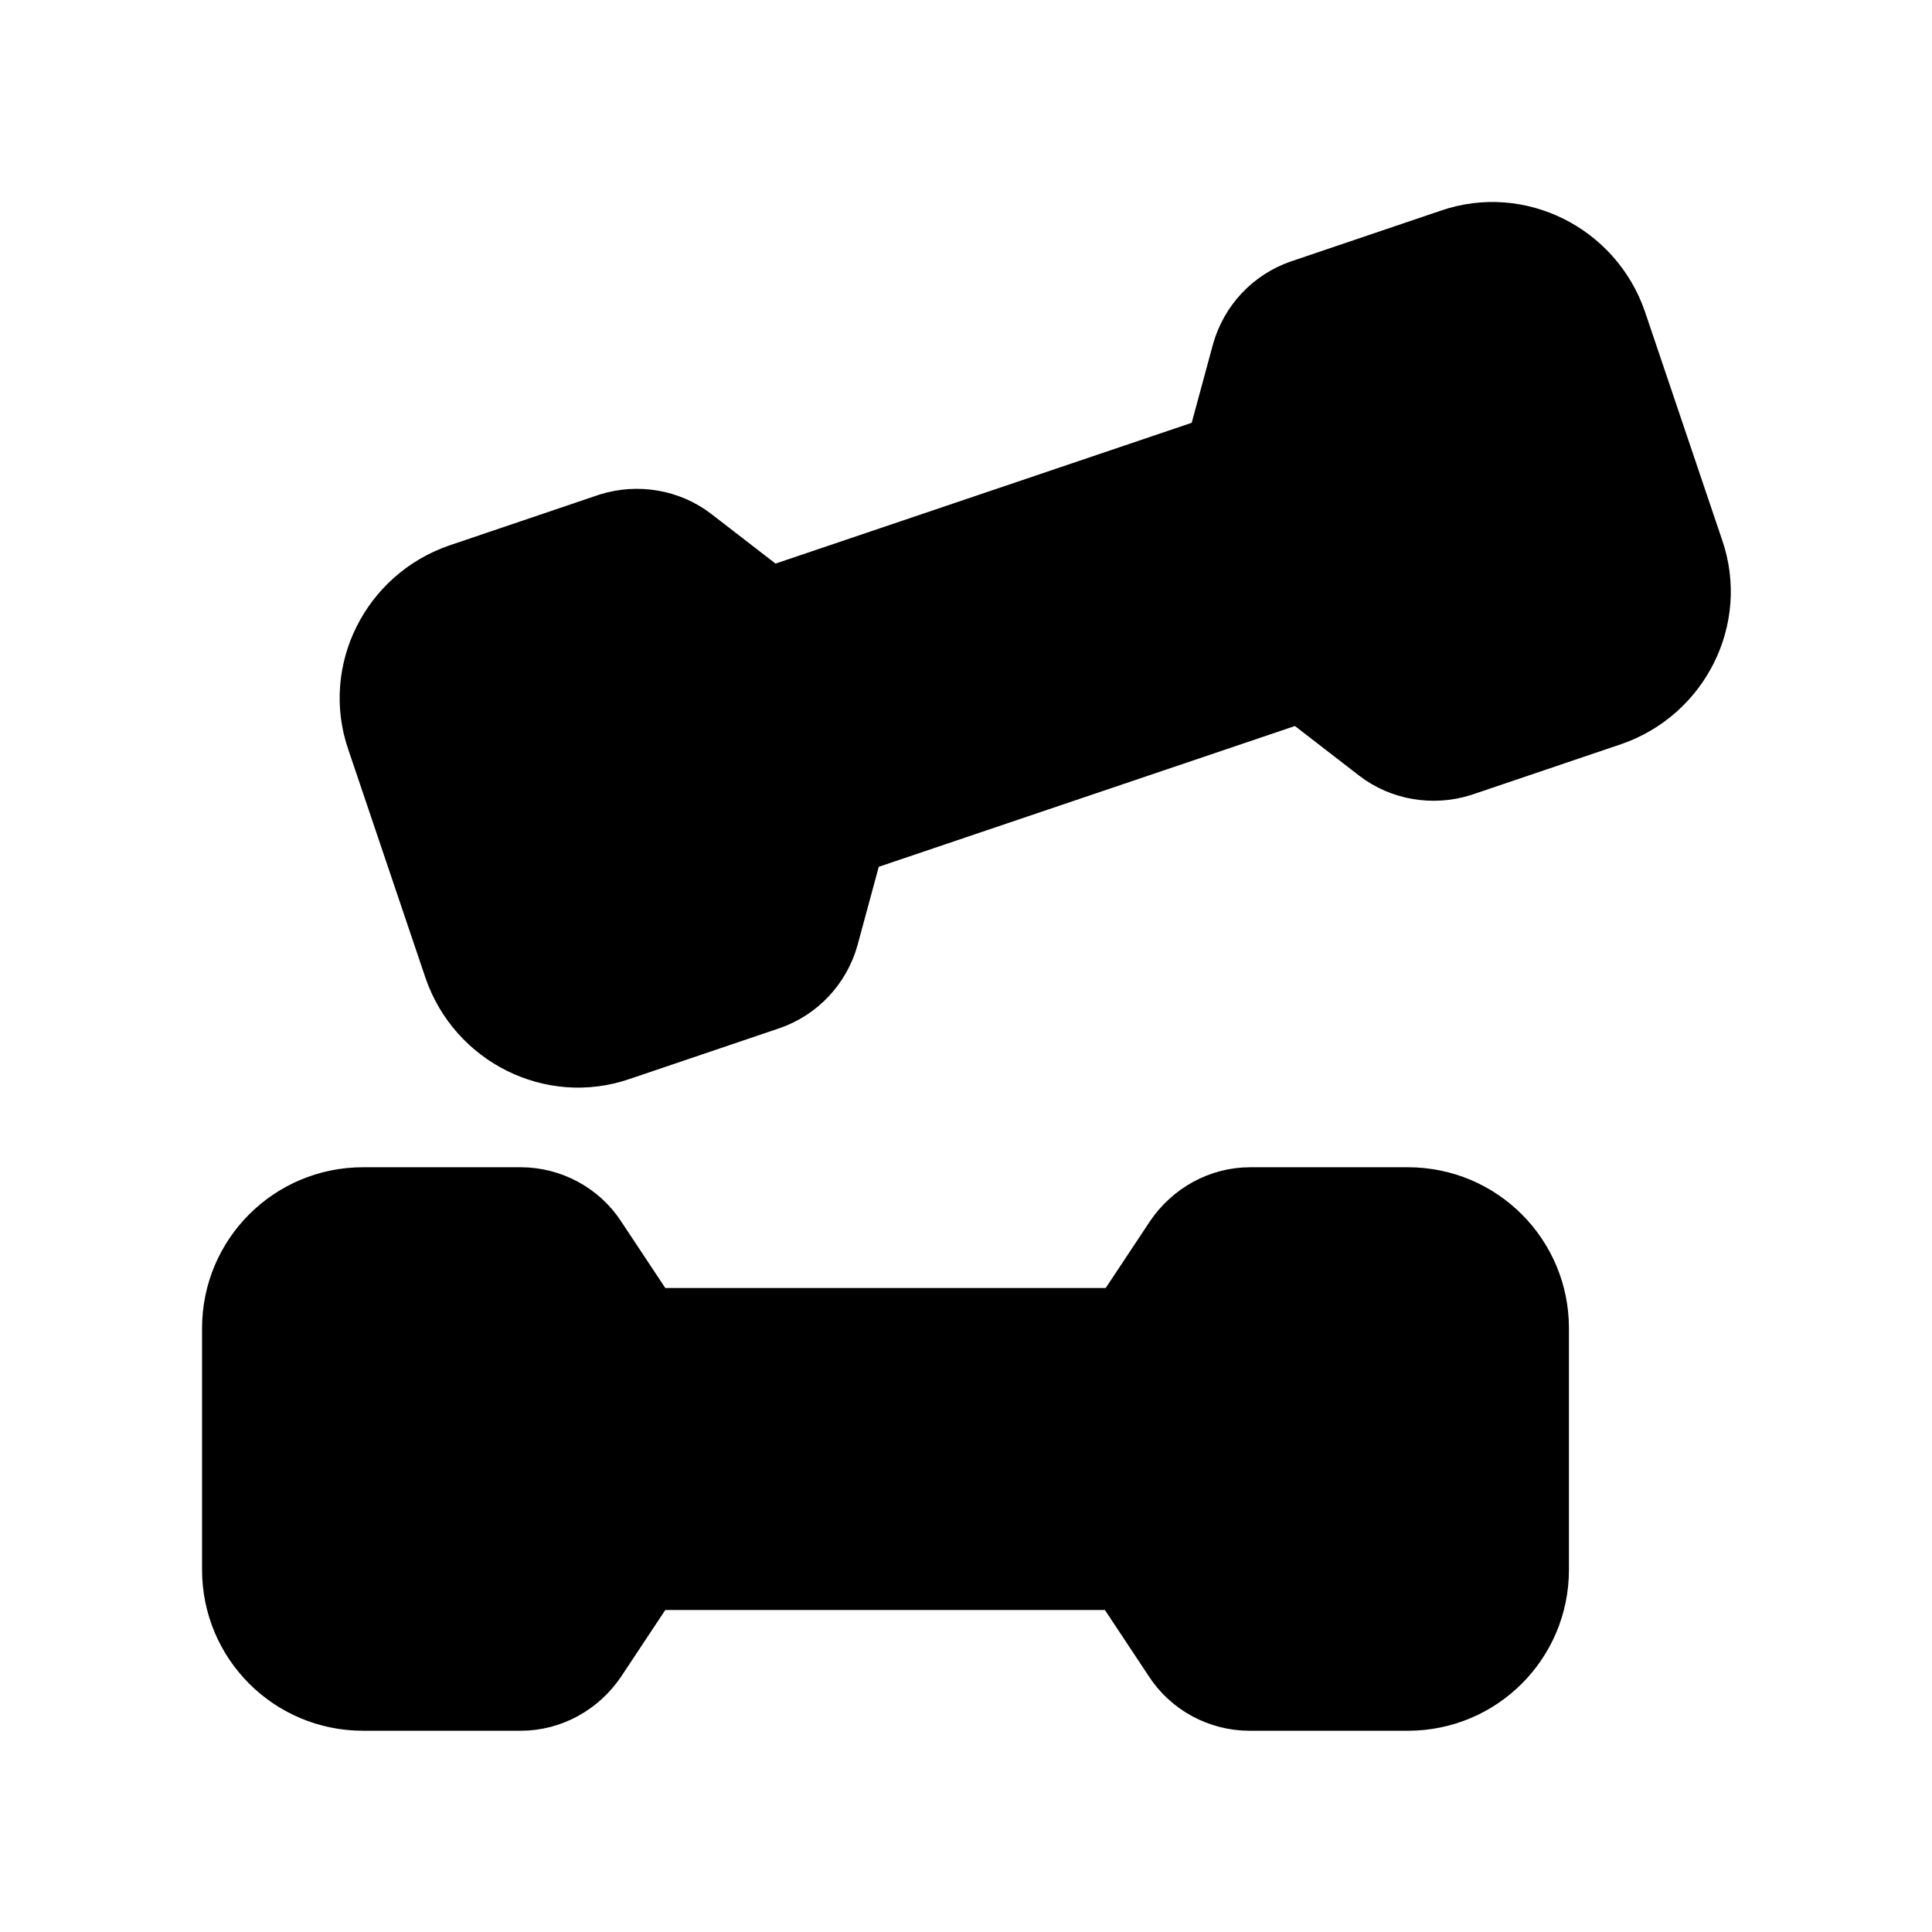 <svg viewBox="0 0 24 24" fill="currentColor" stroke="currentColor" xmlns="http://www.w3.org/2000/svg">
<path d="M13.84 19.5H8.16C8.06 19.5 7.97 19.55 7.91 19.63L7.3 20.55C7.11 20.83 6.8 21 6.47 21H4.51C3.68 21 3.01 20.33 3.01 19.5V16.5C3.01 15.67 3.68 15 4.51 15H6.47C6.8 15 7.12 15.17 7.3 15.45L7.91 16.37C7.97 16.45 8.06 16.5 8.16 16.5H13.84C13.94 16.5 14.03 16.45 14.09 16.37L14.7 15.45C14.89 15.17 15.2 15 15.53 15H17.49C18.32 15 18.99 15.67 18.99 16.5V19.5C18.99 20.33 18.32 21 17.49 21H15.52C15.19 21 14.87 20.83 14.69 20.55L14.08 19.63C14.02 19.55 13.93 19.5 13.83 19.5H13.84ZM16.31 8.56L17.19 9.24C17.45 9.44 17.8 9.5 18.12 9.4L19.98 8.77C20.76 8.5 21.19 7.65 20.92 6.87L19.96 4.03C19.69 3.25 18.84 2.82 18.06 3.09L16.2 3.72C15.88 3.83 15.64 4.09 15.55 4.41L15.26 5.48C15.23 5.58 15.16 5.65 15.07 5.69L9.69 7.51C9.59 7.54 9.49 7.52 9.41 7.46L8.53 6.78C8.27 6.58 7.92 6.52 7.6 6.62L5.74 7.25C4.96 7.52 4.53 8.37 4.8 9.15L5.76 11.99C6.03 12.77 6.88 13.2 7.66 12.93L9.52 12.3C9.84 12.19 10.08 11.93 10.17 11.61L10.46 10.54C10.49 10.44 10.56 10.37 10.65 10.33L16.03 8.51C16.13 8.48 16.23 8.5 16.31 8.56Z" />
</svg>

